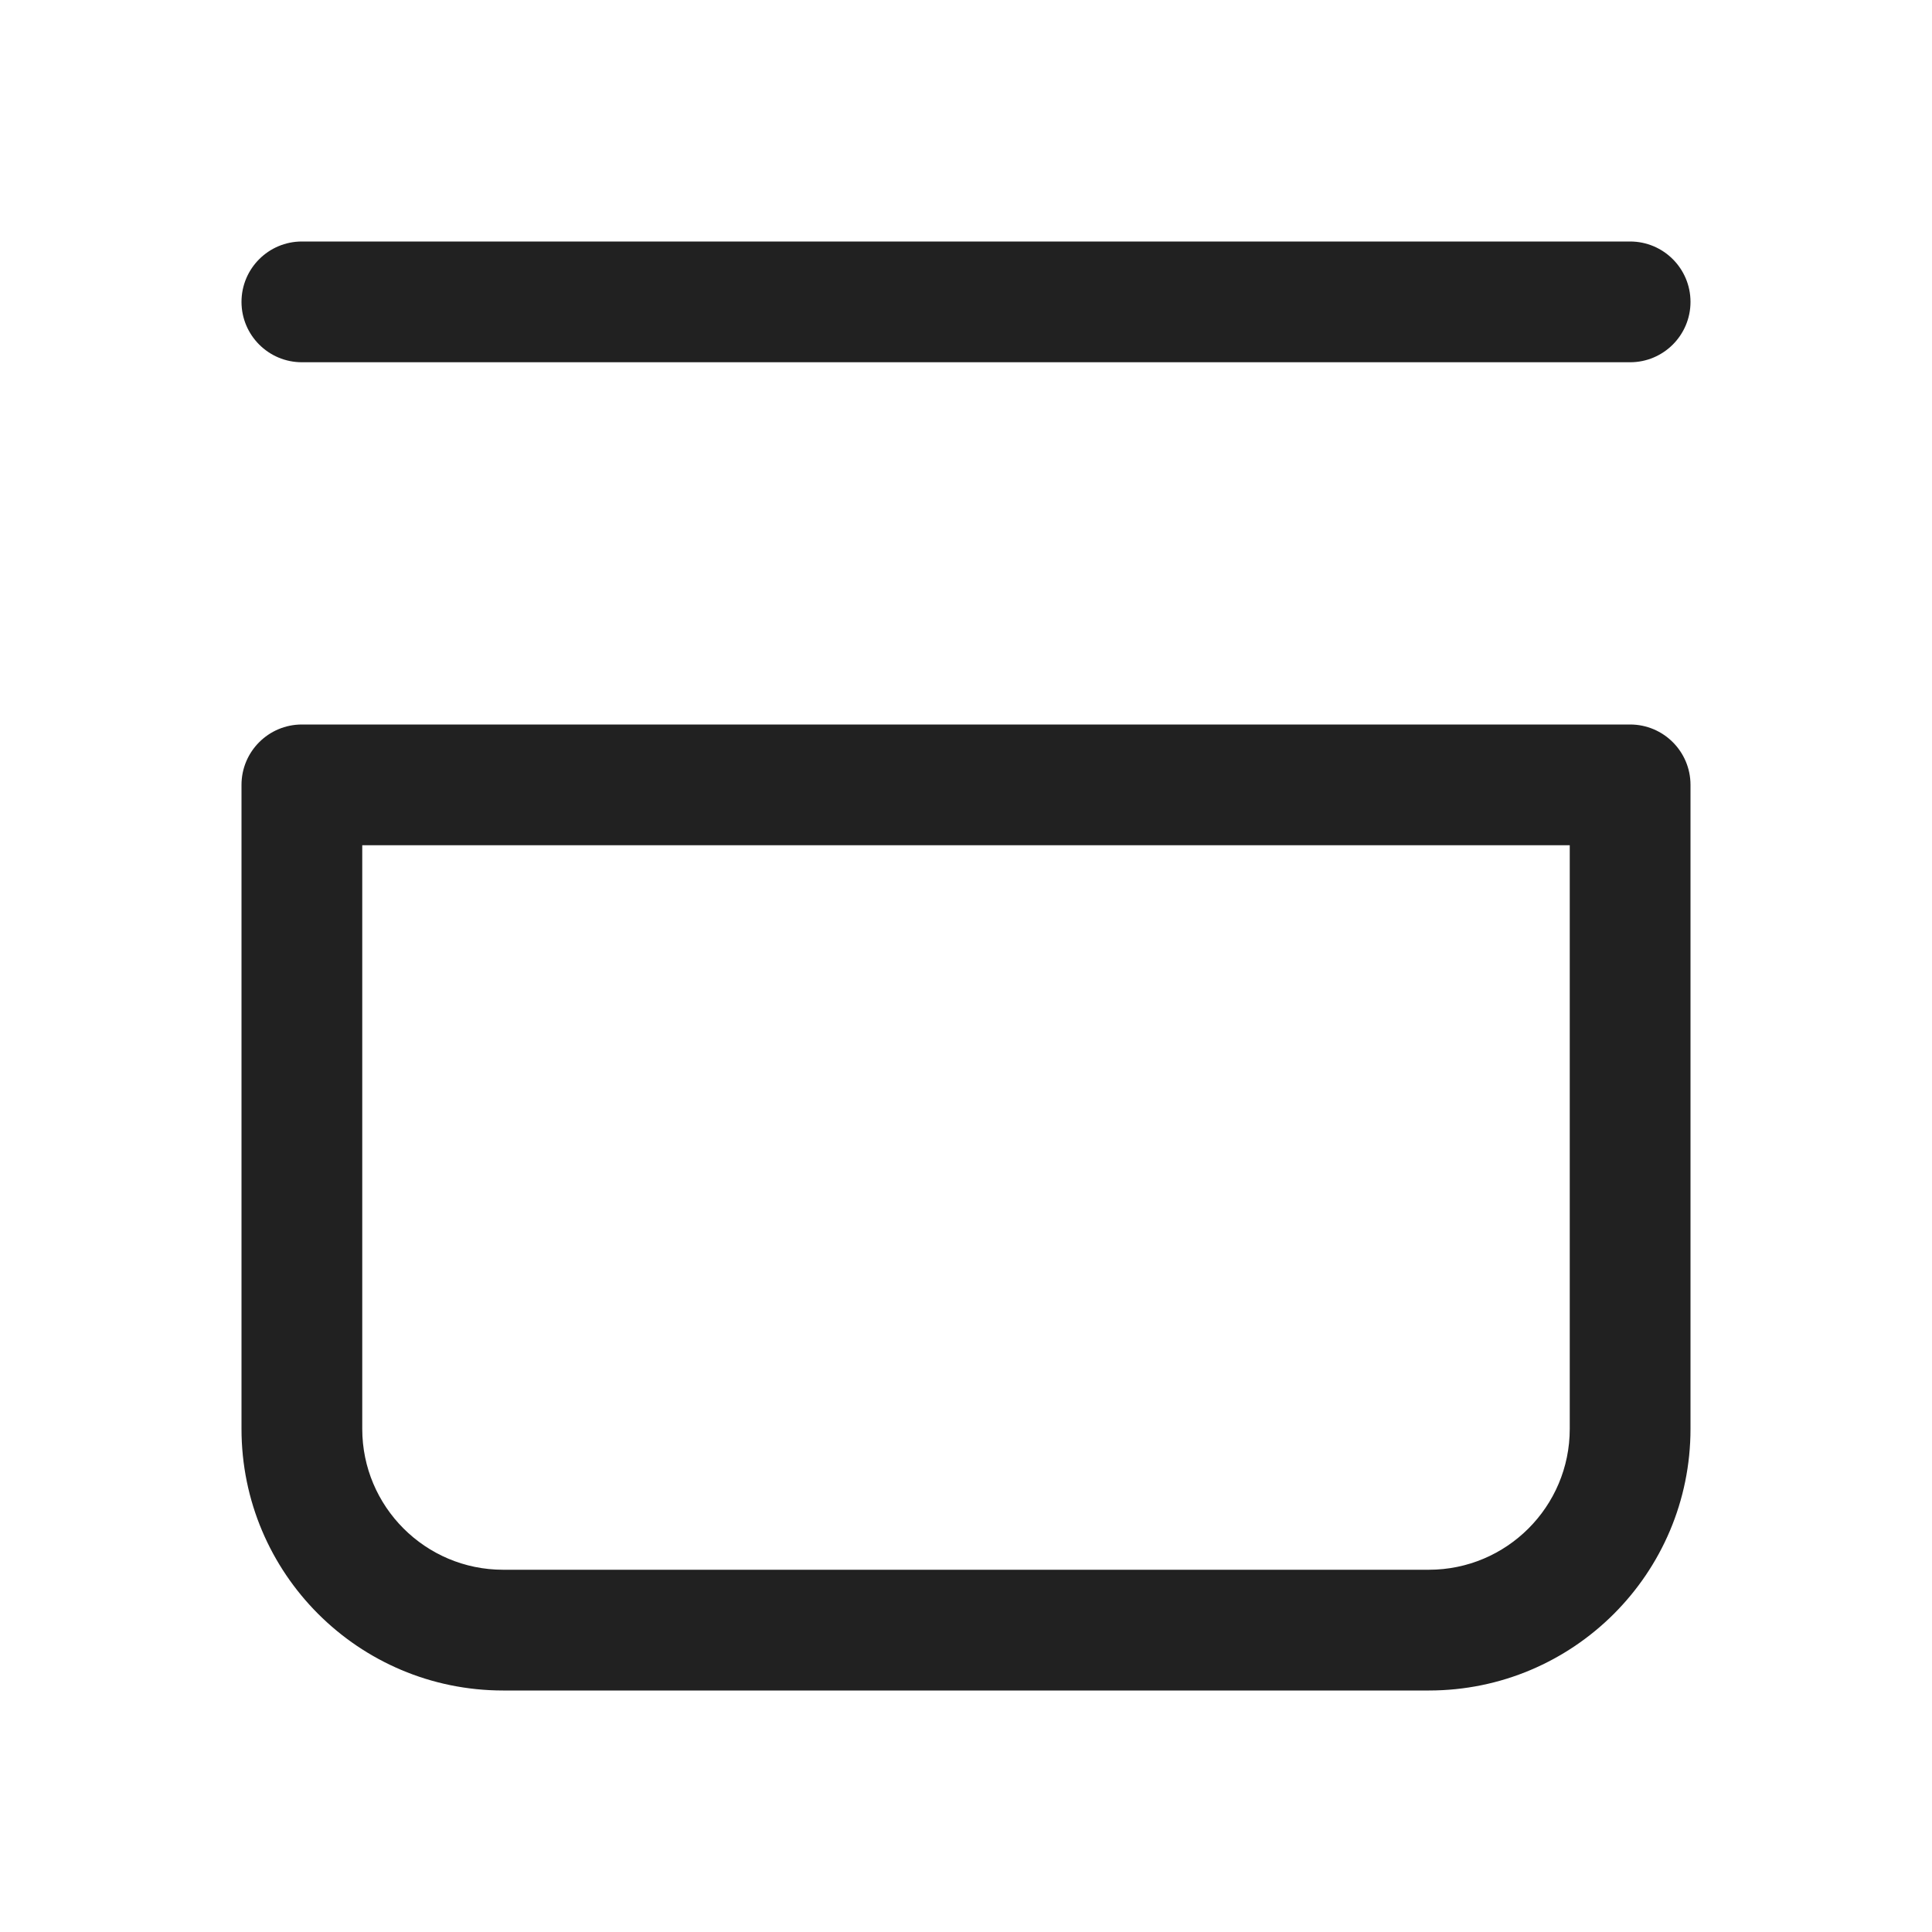 <svg width="24" height="24" viewBox="0 0 24 24" fill="none" xmlns="http://www.w3.org/2000/svg">
<path d="M20.25 9C20.664 9 21 9.336 21 9.75V17.75C21 19.545 19.545 21 17.75 21H6.25C4.455 21 3 19.545 3 17.75V9.75C3 9.336 3.336 9 3.75 9H20.25ZM4.5 17.75C4.5 18.716 5.284 19.5 6.25 19.5H17.75C18.716 19.5 19.5 18.716 19.5 17.75V10.5H4.5V17.75ZM20.25 3C20.664 3 21 3.336 21 3.75C21 4.164 20.664 4.5 20.25 4.5H3.75C3.336 4.5 3 4.164 3 3.75C3 3.336 3.336 3 3.75 3H20.25Z" fill="#212121"/>
</svg>
